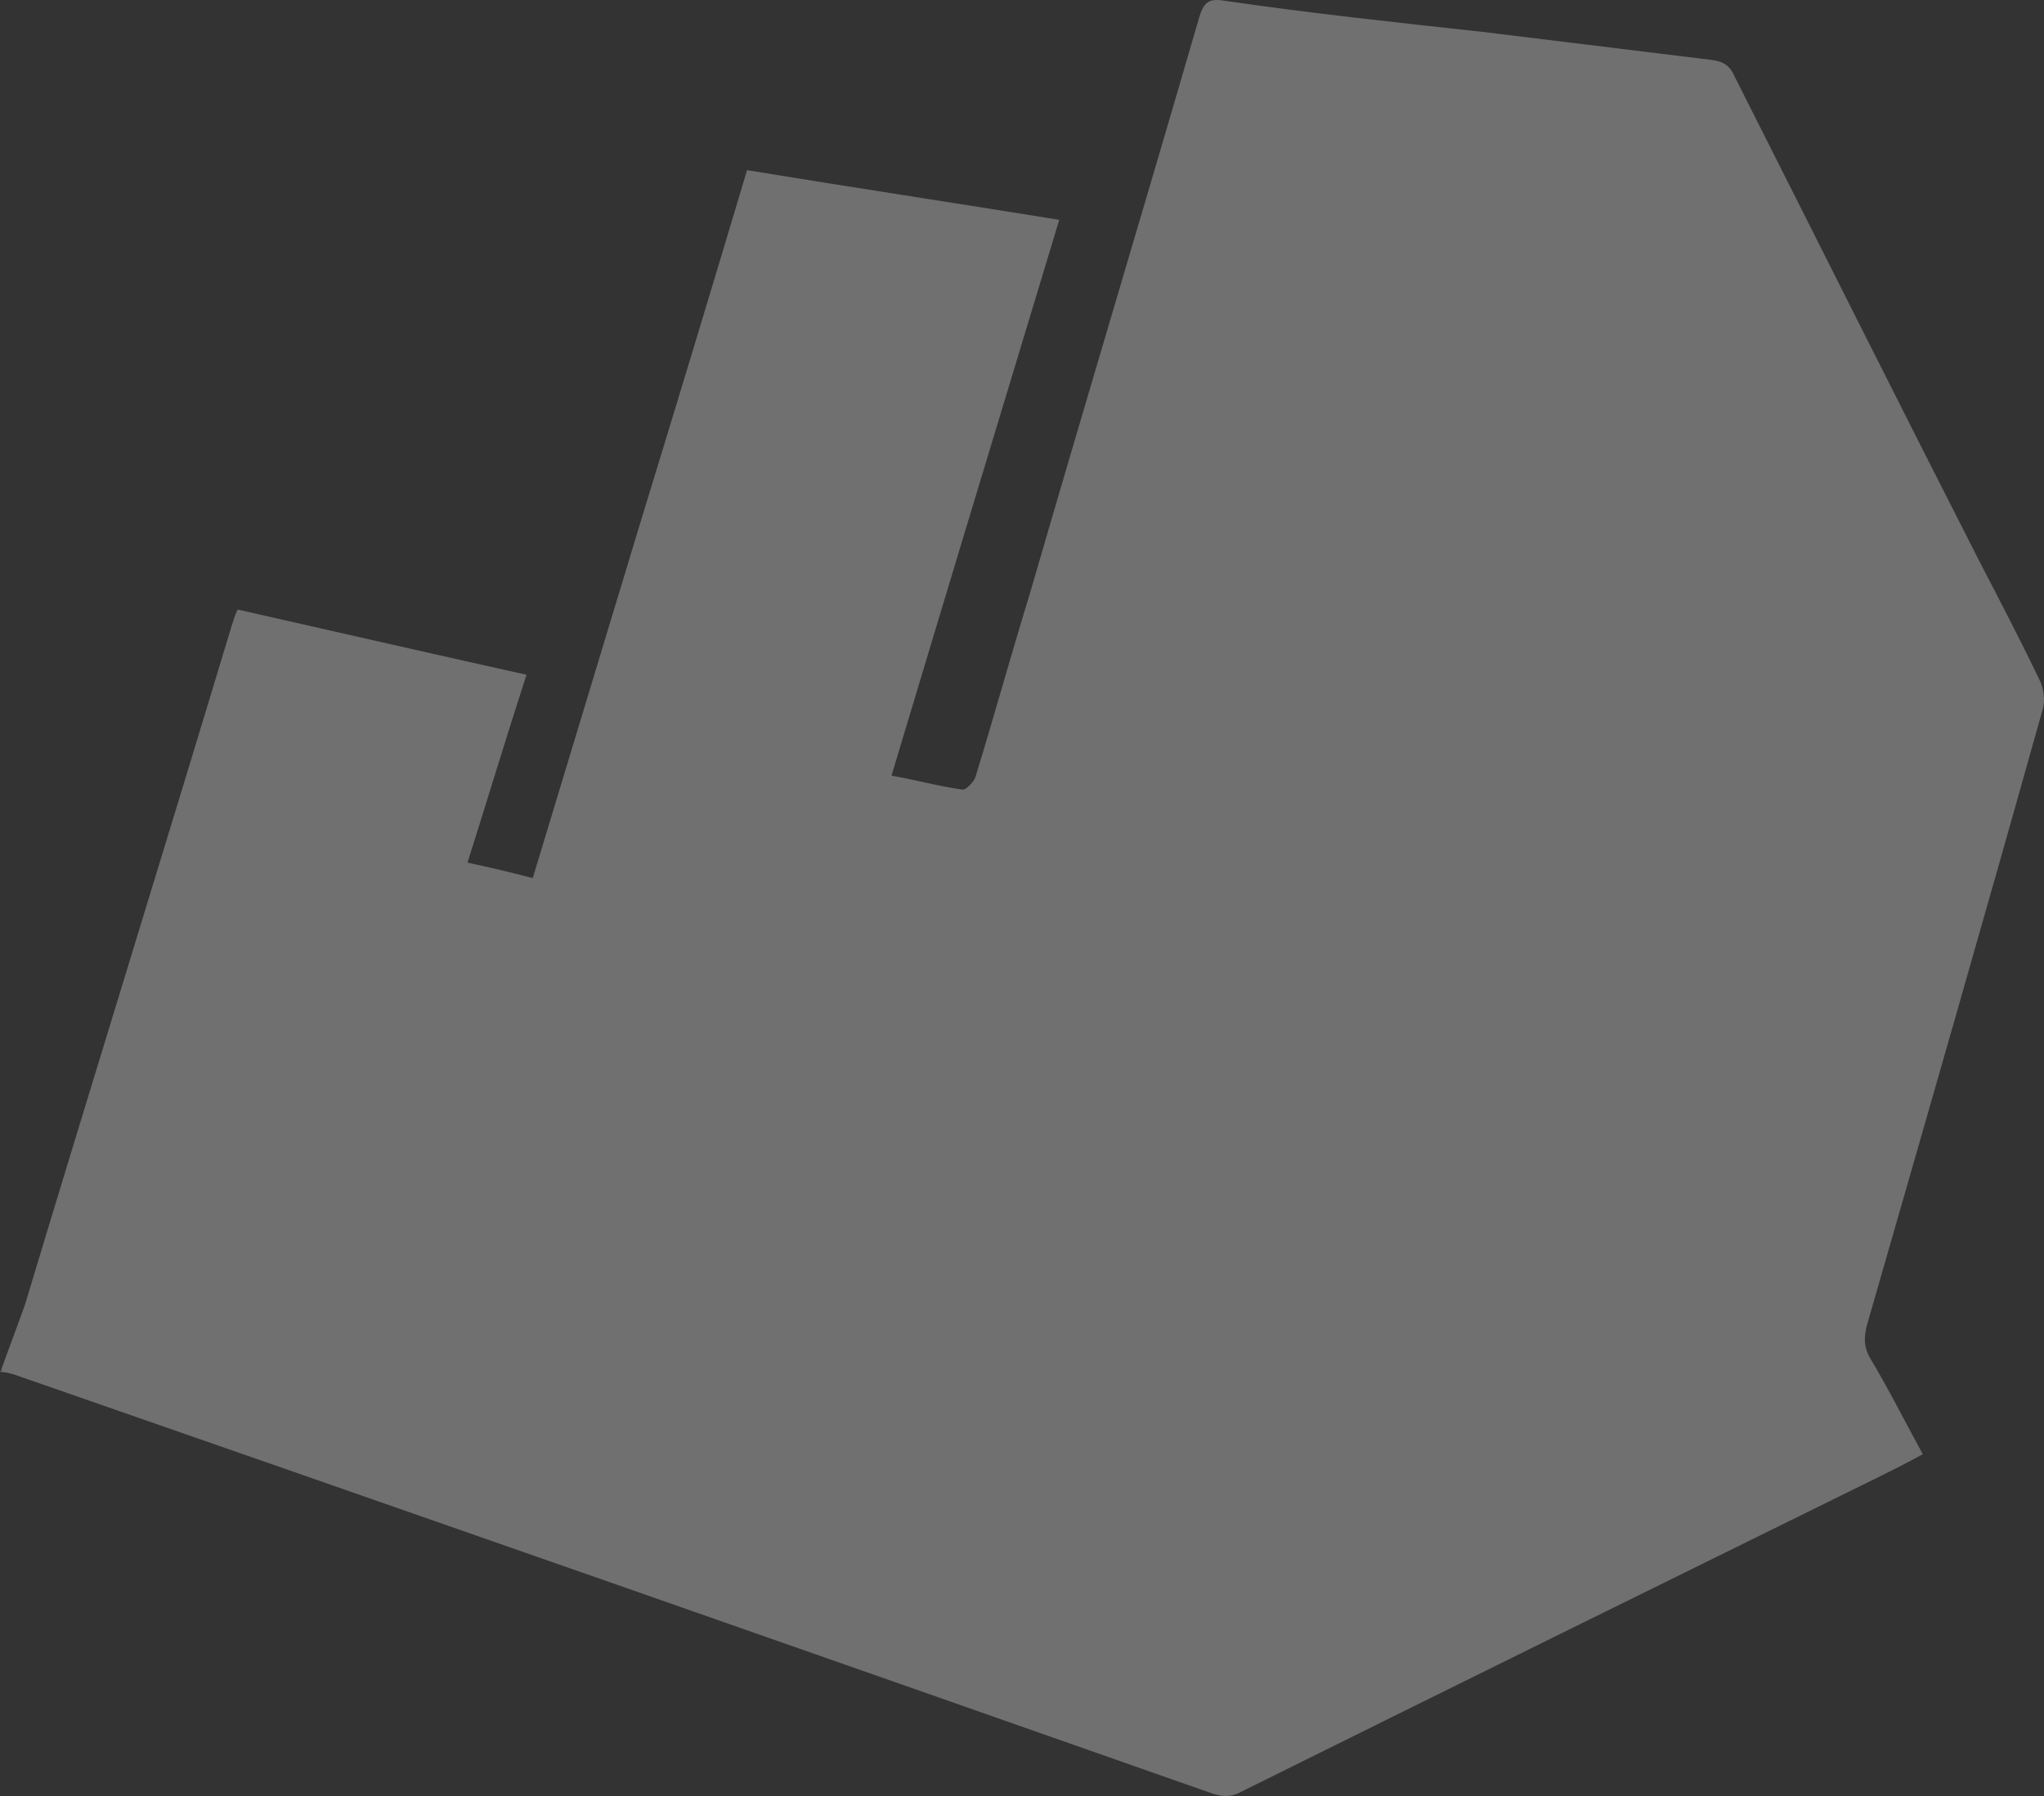 <svg width="66" height="58" viewBox="0 0 66 58" fill="none" xmlns="http://www.w3.org/2000/svg">
<rect x="0" y="0" width="66" height="58" fill="#333333" stroke="none"/>
<path opacity="0.3" d="M0.05 44.204C0.301 43.502 0.552 42.85 0.802 42.148C3.009 34.828 5.266 27.557 7.472 20.236C7.523 20.086 7.573 19.885 7.673 19.685C10.782 20.387 13.841 21.089 17.001 21.791C16.349 23.797 15.747 25.802 15.095 27.858C15.797 28.008 16.449 28.159 17.202 28.359C18.355 24.549 19.509 20.738 20.662 16.927C21.815 13.166 22.969 9.356 24.122 5.495C27.482 6.046 30.792 6.548 34.203 7.099C32.397 13.066 30.592 19.033 28.786 25.05C29.639 25.2 30.341 25.401 31.093 25.501C31.194 25.501 31.444 25.251 31.494 25.1C32.096 23.145 32.648 21.139 33.25 19.183C35.055 12.966 36.911 6.798 38.716 0.581C38.867 0.079 39.017 -0.071 39.569 0.029C42.327 0.43 45.135 0.731 47.894 1.032C50.351 1.333 52.808 1.634 55.266 1.935C55.667 1.985 55.868 2.135 56.018 2.486C58.676 7.751 61.284 12.966 63.942 18.181C64.594 19.434 65.246 20.688 65.847 21.941C65.998 22.242 66.048 22.643 65.948 22.944C64.092 29.563 62.187 36.181 60.281 42.8C60.181 43.201 60.181 43.502 60.381 43.853C60.983 44.856 61.484 45.859 62.086 46.962C61.635 47.213 61.234 47.413 60.833 47.614C53.912 51.023 46.991 54.433 40.12 57.843C39.769 58.043 39.468 58.043 39.067 57.893C26.229 53.38 13.34 48.867 0.502 44.405C0.351 44.355 0.15 44.304 0 44.304C0.05 44.254 0.05 44.254 0.05 44.204Z" fill="white"/>
</svg>
